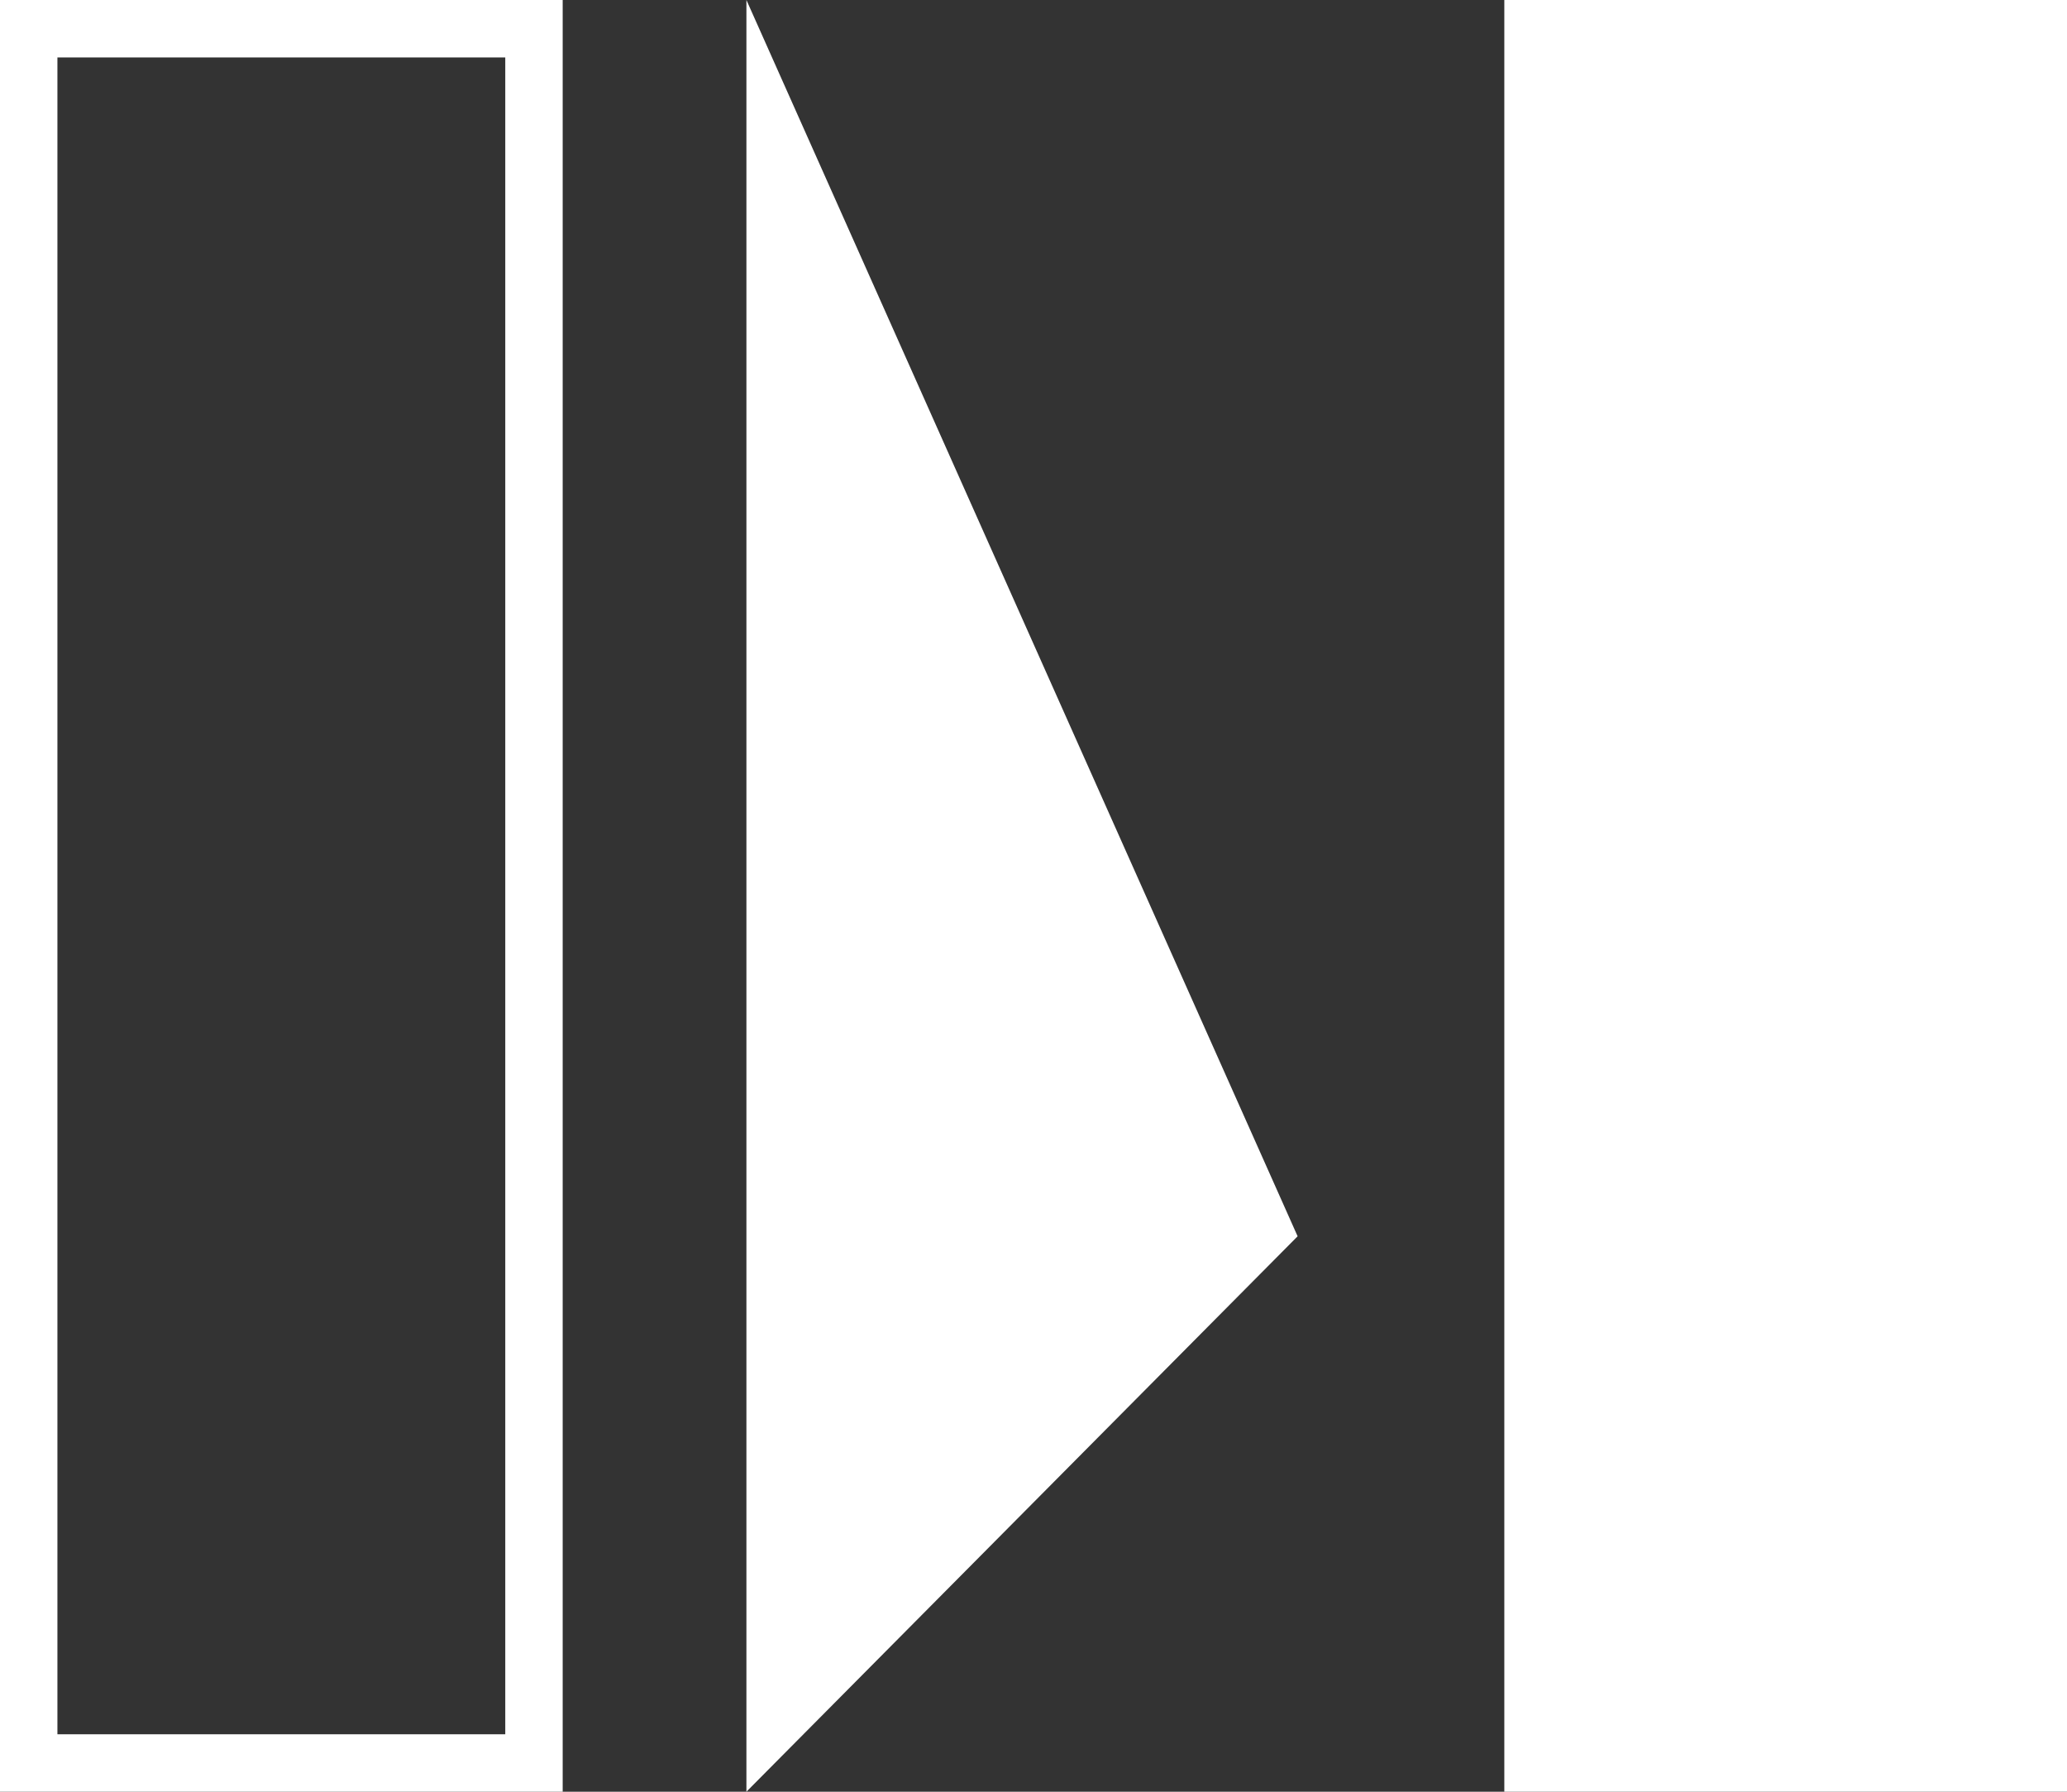 <svg width="180" height="156" viewBox="0 0 180 156" fill="none" xmlns="http://www.w3.org/2000/svg">
<rect x="0" y="0" width="180" height="156" fill="#333333" stroke="none"/>
<rect x="2.5" y="2.5" width="44" height="151" stroke="white" stroke-width="5"/>
<path d="M65 0L113 107.64L65 156V0Z" fill="white"/>
<rect x="131" width="49" height="156" fill="white"/>
</svg>
